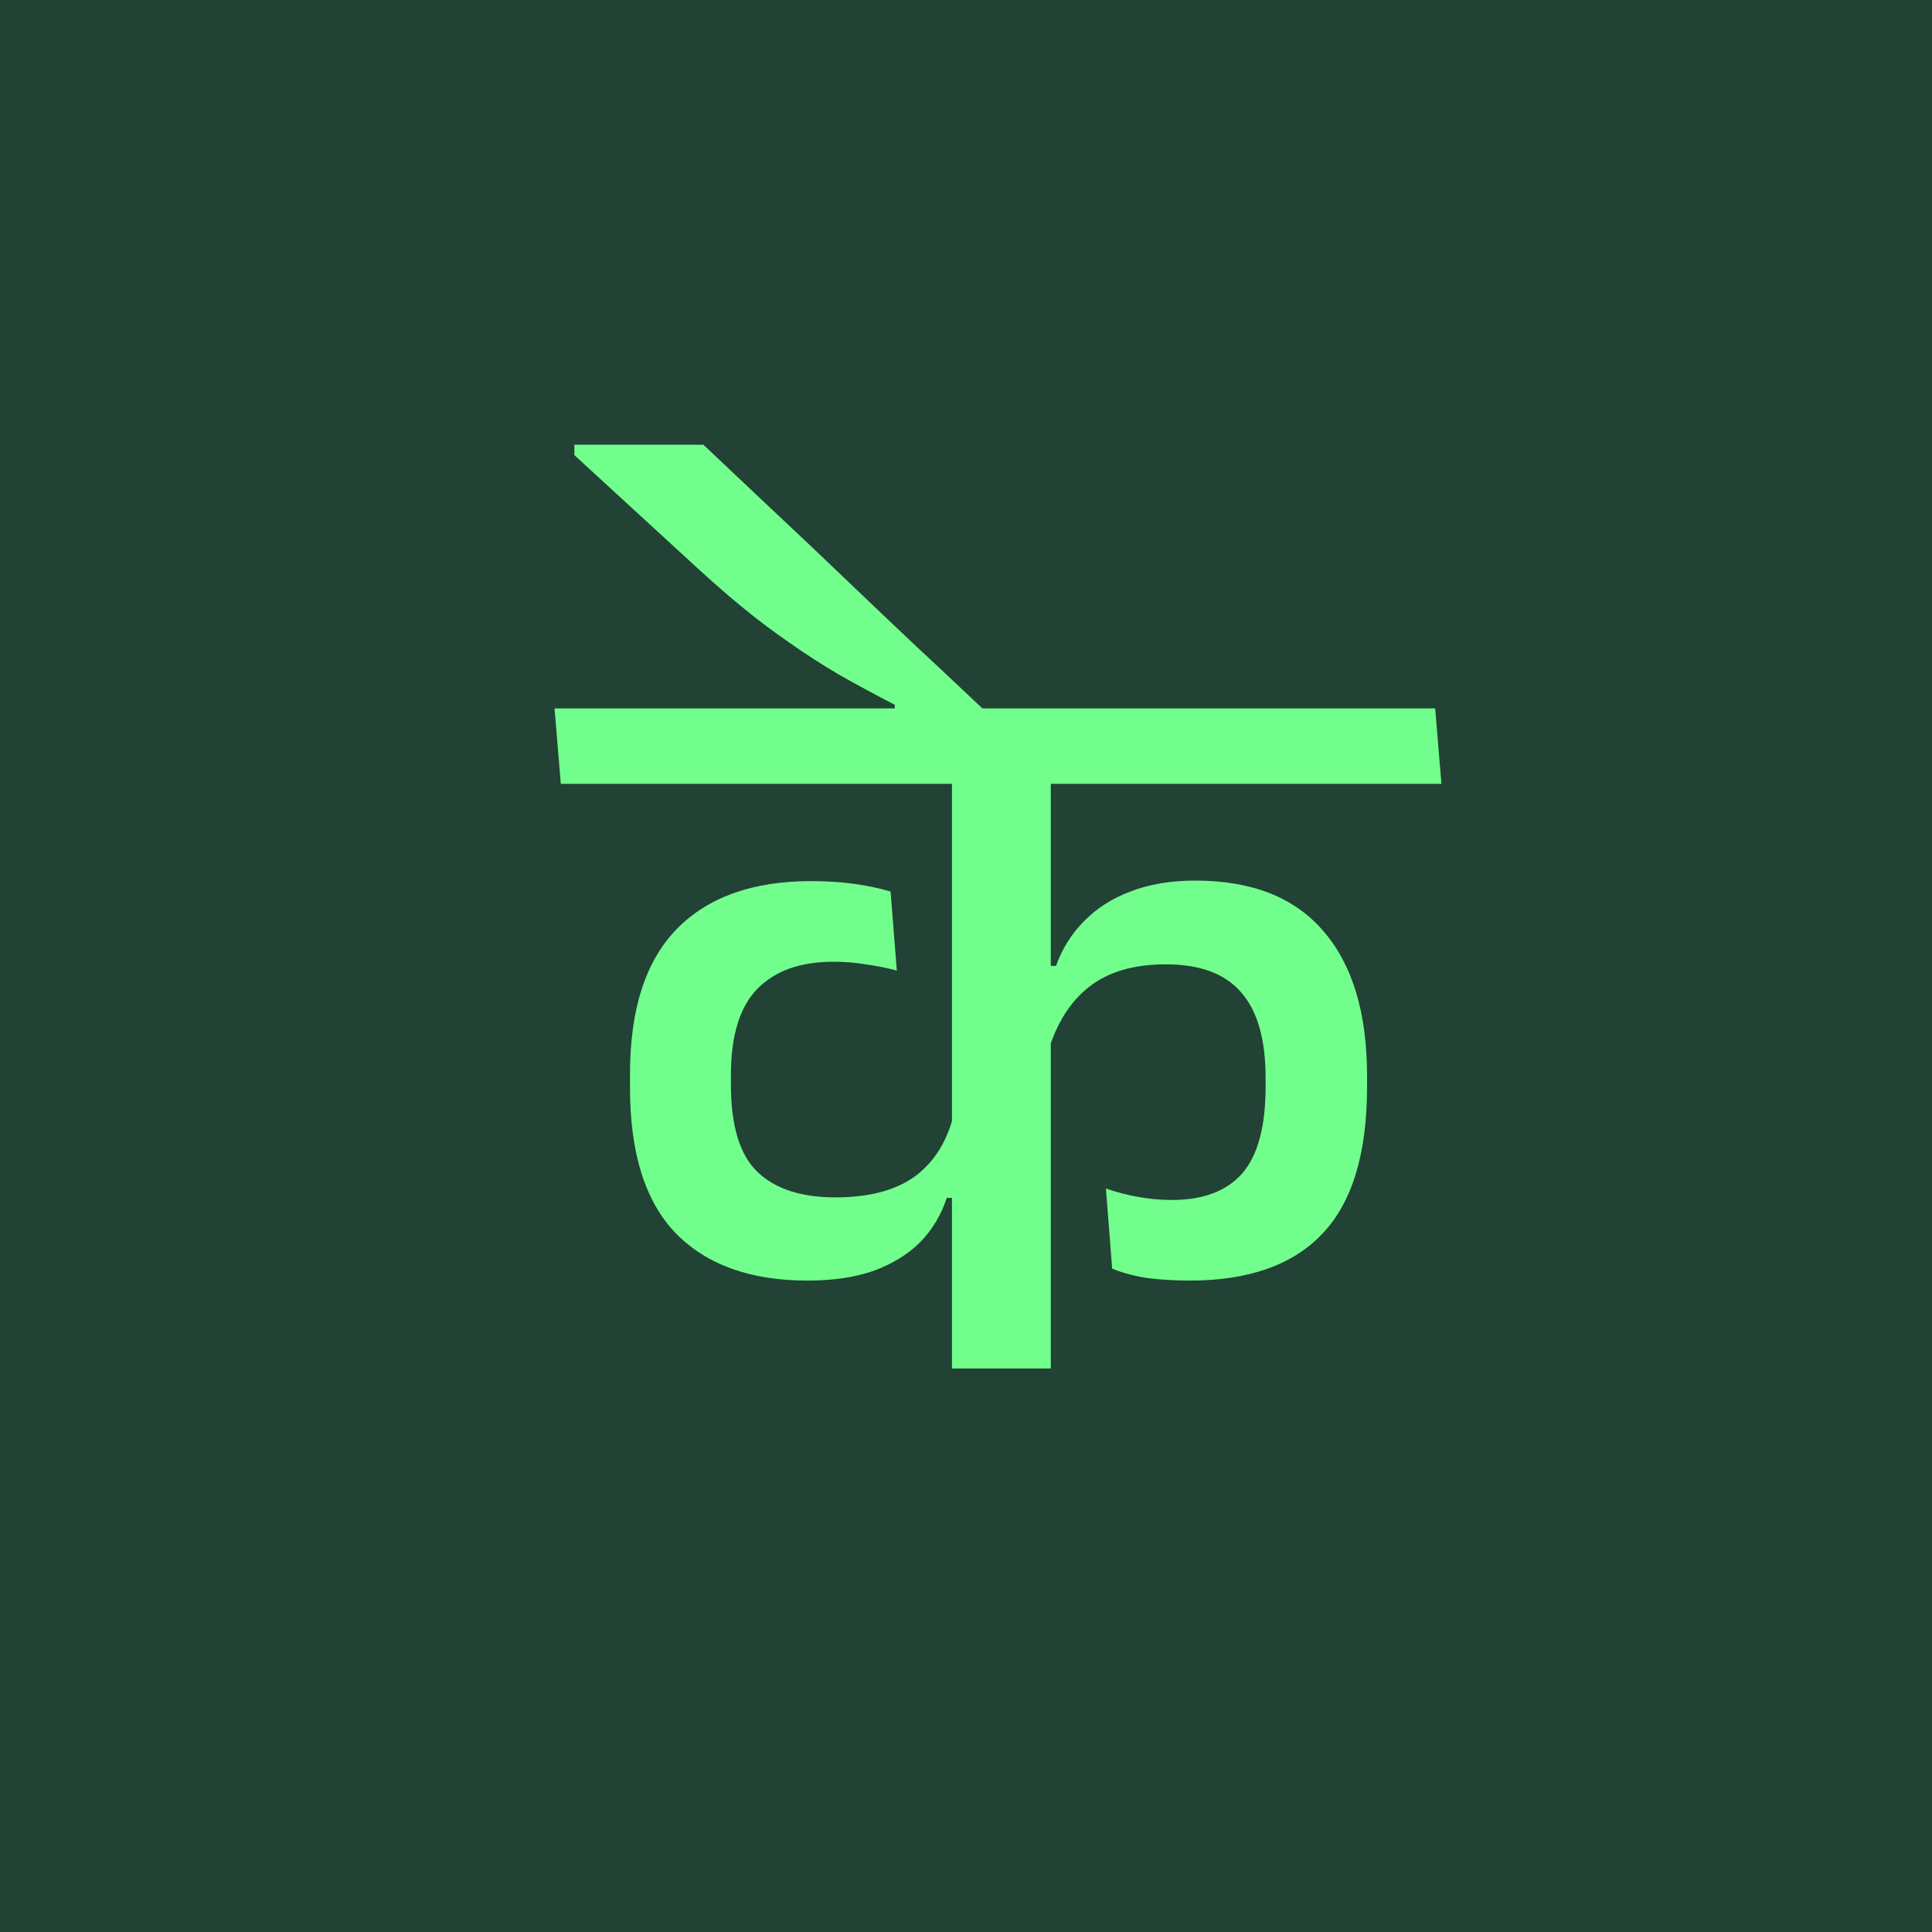 <svg width="312" height="312" viewBox="0 0 312 312" fill="none" xmlns="http://www.w3.org/2000/svg">
<rect width="312" height="312" fill="#214235"/>
<path d="M90.565 126.584L89.557 114.404H231.769L232.777 126.584H90.565ZM101.737 175.64V173.456C101.737 162.984 104.257 155.172 109.297 150.02C114.337 144.868 121.561 142.292 130.969 142.292C133.433 142.292 135.701 142.432 137.773 142.712C139.901 142.992 141.917 143.412 143.821 143.972L144.829 156.74C143.149 156.292 141.469 155.956 139.789 155.732C138.109 155.452 136.373 155.312 134.581 155.312C129.261 155.312 125.173 156.768 122.317 159.68C119.461 162.592 118.033 167.24 118.033 173.624V175.136C118.033 181.8 119.461 186.504 122.317 189.248C125.173 191.992 129.373 193.364 134.917 193.364C140.461 193.364 144.801 192.188 147.937 189.836C151.073 187.428 153.145 183.956 154.153 179.42L154.825 193.448H152.893C151.997 196.192 150.569 198.572 148.609 200.588C146.649 202.548 144.157 204.088 141.133 205.208C138.109 206.272 134.525 206.804 130.381 206.804C121.253 206.804 114.197 204.284 109.213 199.244C104.229 194.148 101.737 186.28 101.737 175.64ZM220.765 173.708V175.556C220.765 186.308 218.357 194.204 213.541 199.244C208.781 204.284 201.641 206.804 192.121 206.804C189.713 206.804 187.417 206.664 185.233 206.384C183.105 206.048 181.229 205.544 179.605 204.872L178.597 191.936C180.221 192.496 181.929 192.944 183.721 193.28C185.569 193.616 187.417 193.784 189.265 193.784C194.305 193.784 198.085 192.356 200.605 189.5C203.125 186.588 204.385 181.912 204.385 175.472V174.128C204.385 167.856 203.069 163.236 200.437 160.268C197.861 157.244 193.801 155.732 188.257 155.732C183.105 155.732 178.989 156.936 175.909 159.344C172.885 161.696 170.673 165.168 169.273 169.76L168.601 155.984H170.533C171.541 153.184 173.053 150.776 175.069 148.76C177.085 146.688 179.577 145.092 182.545 143.972C185.569 142.796 189.069 142.208 193.045 142.208C202.173 142.208 209.061 144.924 213.709 150.356C218.413 155.788 220.765 163.572 220.765 173.708ZM169.693 122.3V221H153.733V122.3H169.693Z" fill="#72FE8C"/>
<path d="M92.751 71.816H113.583C115.487 73.608 117.979 75.96 121.059 78.872C124.139 81.784 127.527 84.976 131.223 88.448C134.863 91.92 138.503 95.392 142.143 98.864C145.727 102.28 149.059 105.416 152.139 108.272C155.163 111.128 157.571 113.396 159.363 115.076V117.008H144.495V113.816C141.135 112.08 138.083 110.428 135.339 108.86C132.595 107.236 129.991 105.556 127.527 103.82C125.007 102.084 122.543 100.236 120.135 98.276C117.671 96.26 115.039 93.964 112.239 91.388L92.751 73.496V71.816Z" fill="#72FE8C"/>
</svg>
